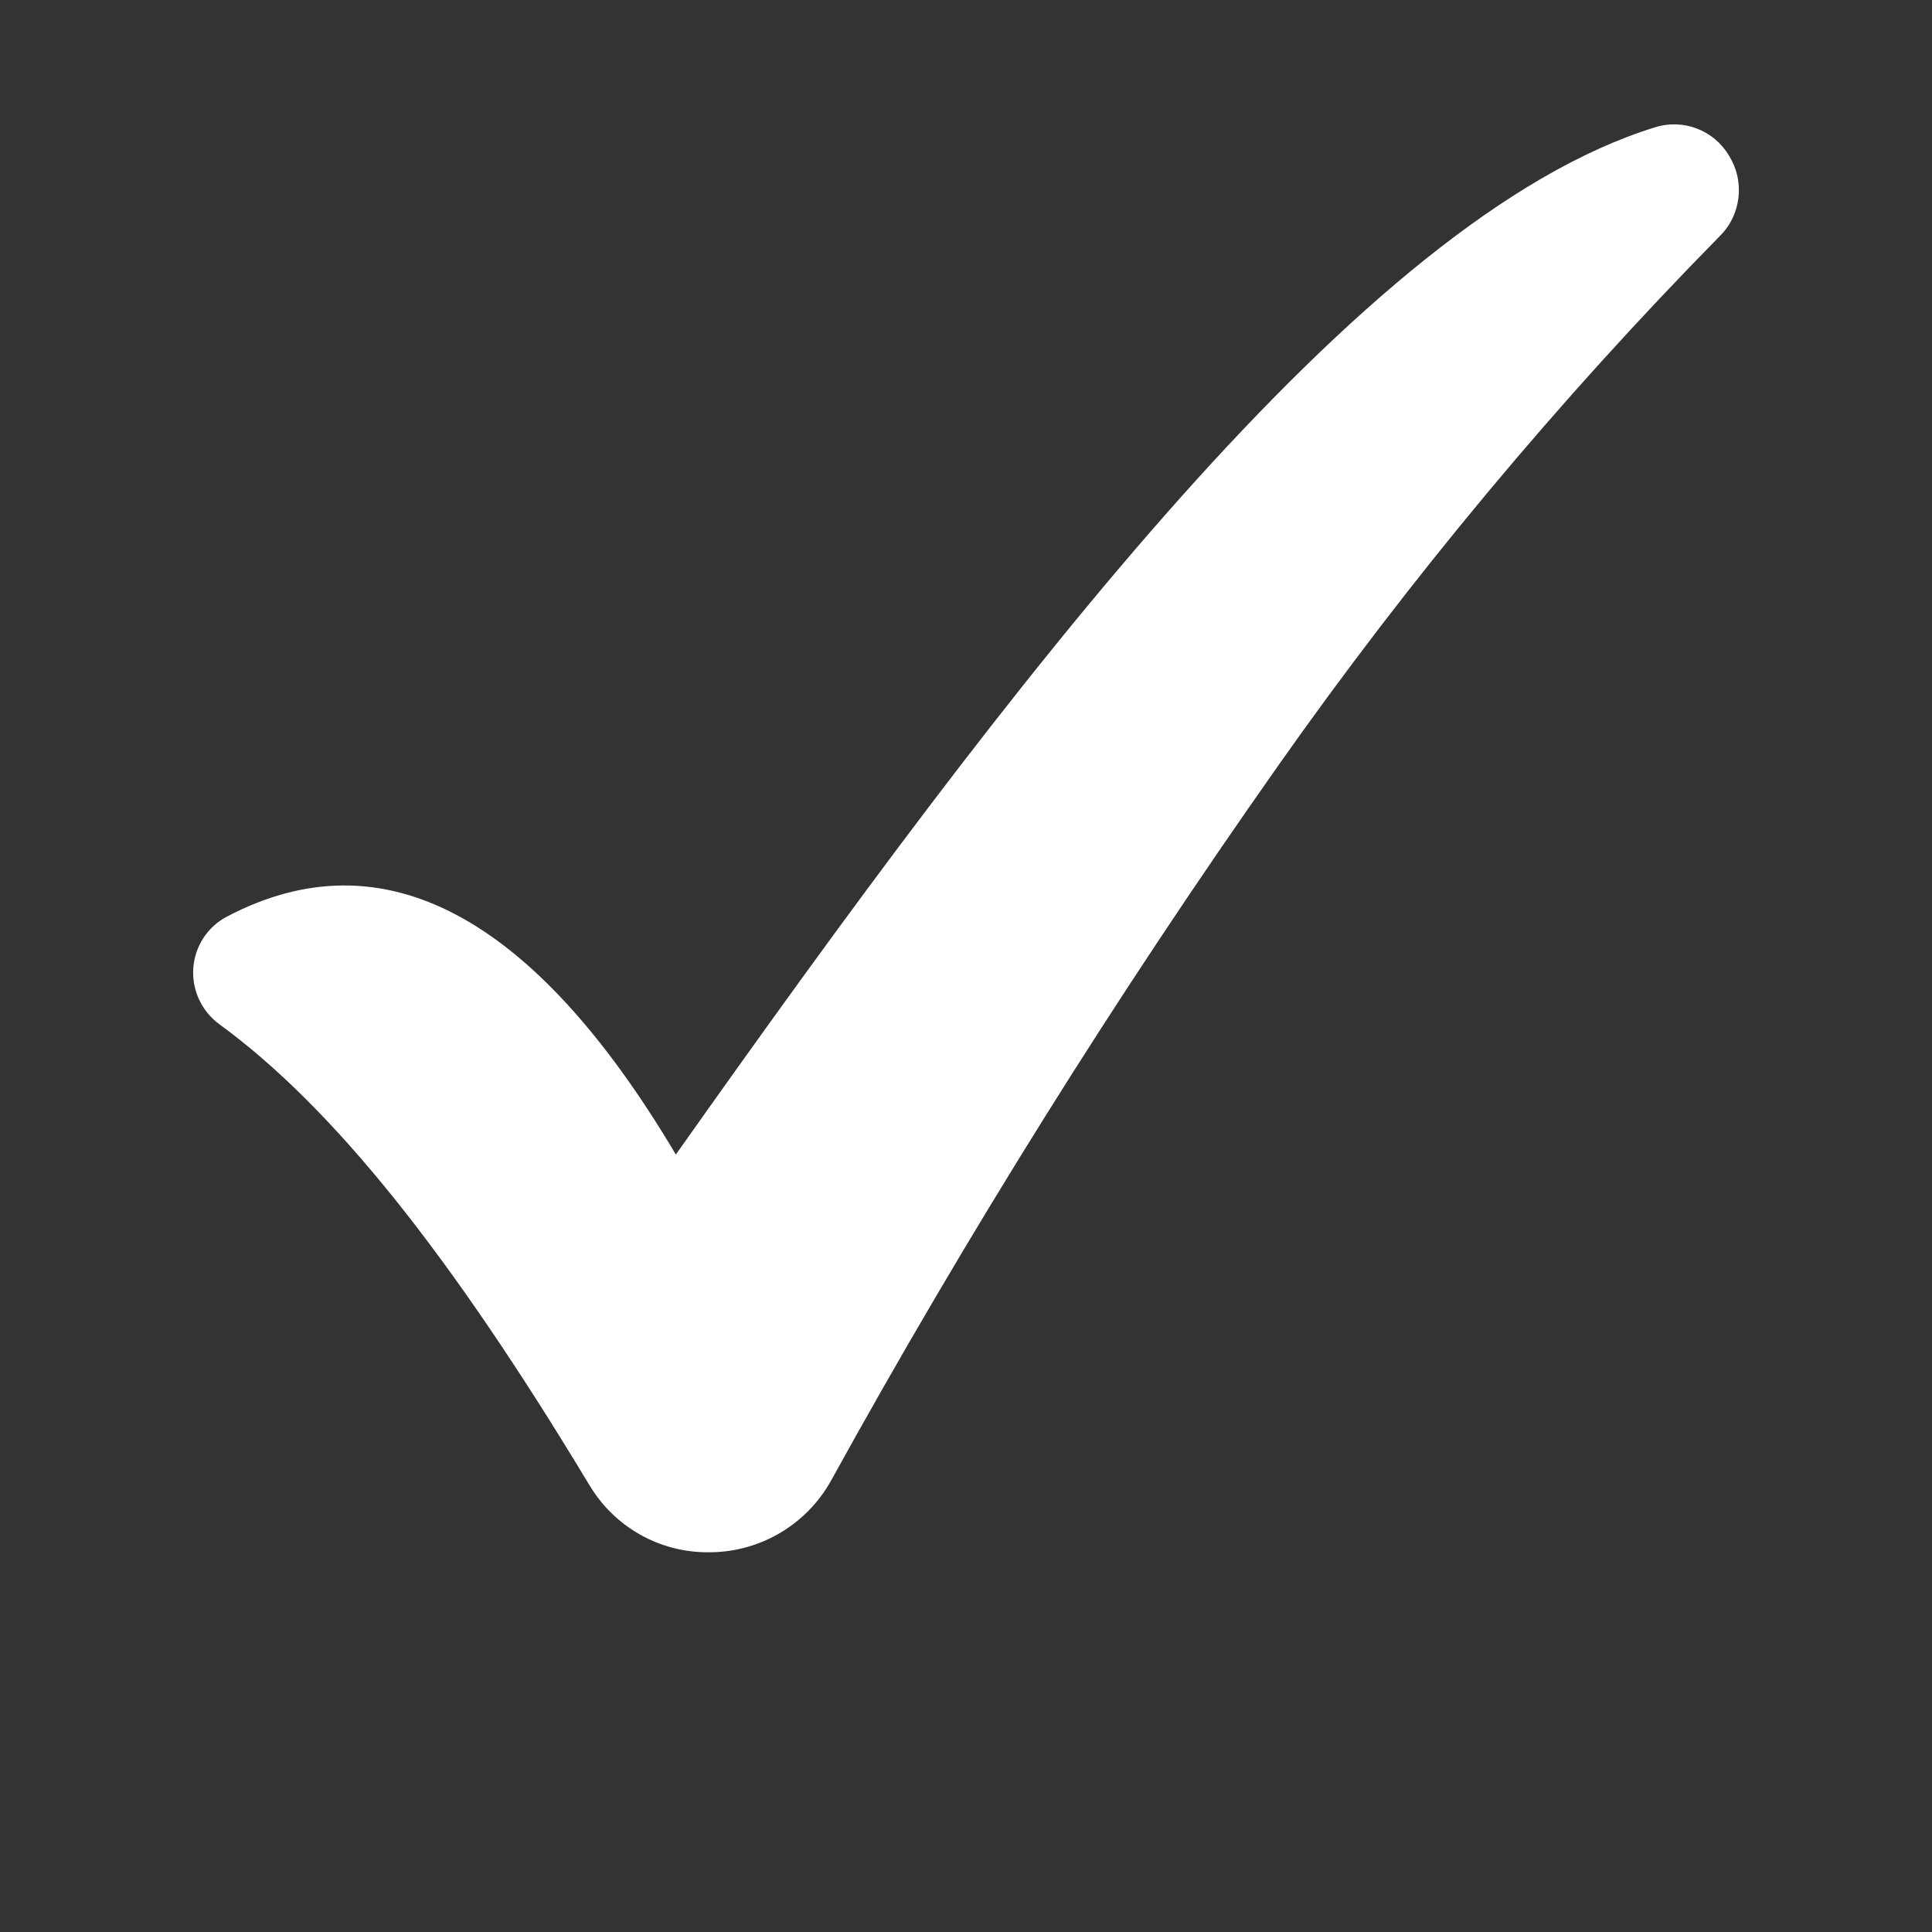 <?xml version="1.0" encoding="UTF-8"?>
<svg width="1200pt" height="1200pt" version="1.1" viewBox="0 0 1200 1200" xmlns="http://www.w3.org/2000/svg">
 <rect x="0" y="0" width="1200" height="1200" fill="#333333" stroke="none"/>
 <path d="m1027.8 79.125c-182.39 56.391-399.71 343.31-608.02 637.97-88.406-148.97-182.06-198.71-278.9-147.74-11.953 6.281-19.828 18.328-20.812 31.875-0.984 13.688 5.156 26.906 16.266 35.016 70.219 51.281 143.06 142.18 229.69 286.08v-0.047c15.469 26.109 43.594 42.047 73.875 41.859h1.406c31.219-0.281 59.812-17.344 74.953-44.625 84.281-152.81 176.86-300.84 277.31-443.48 82.312-117 174.1-227.11 274.4-329.16 13.5-13.219 15.984-34.031 6-50.062-9.328-15.984-28.547-23.344-46.172-17.672z" fill="#fff"/>
</svg>
